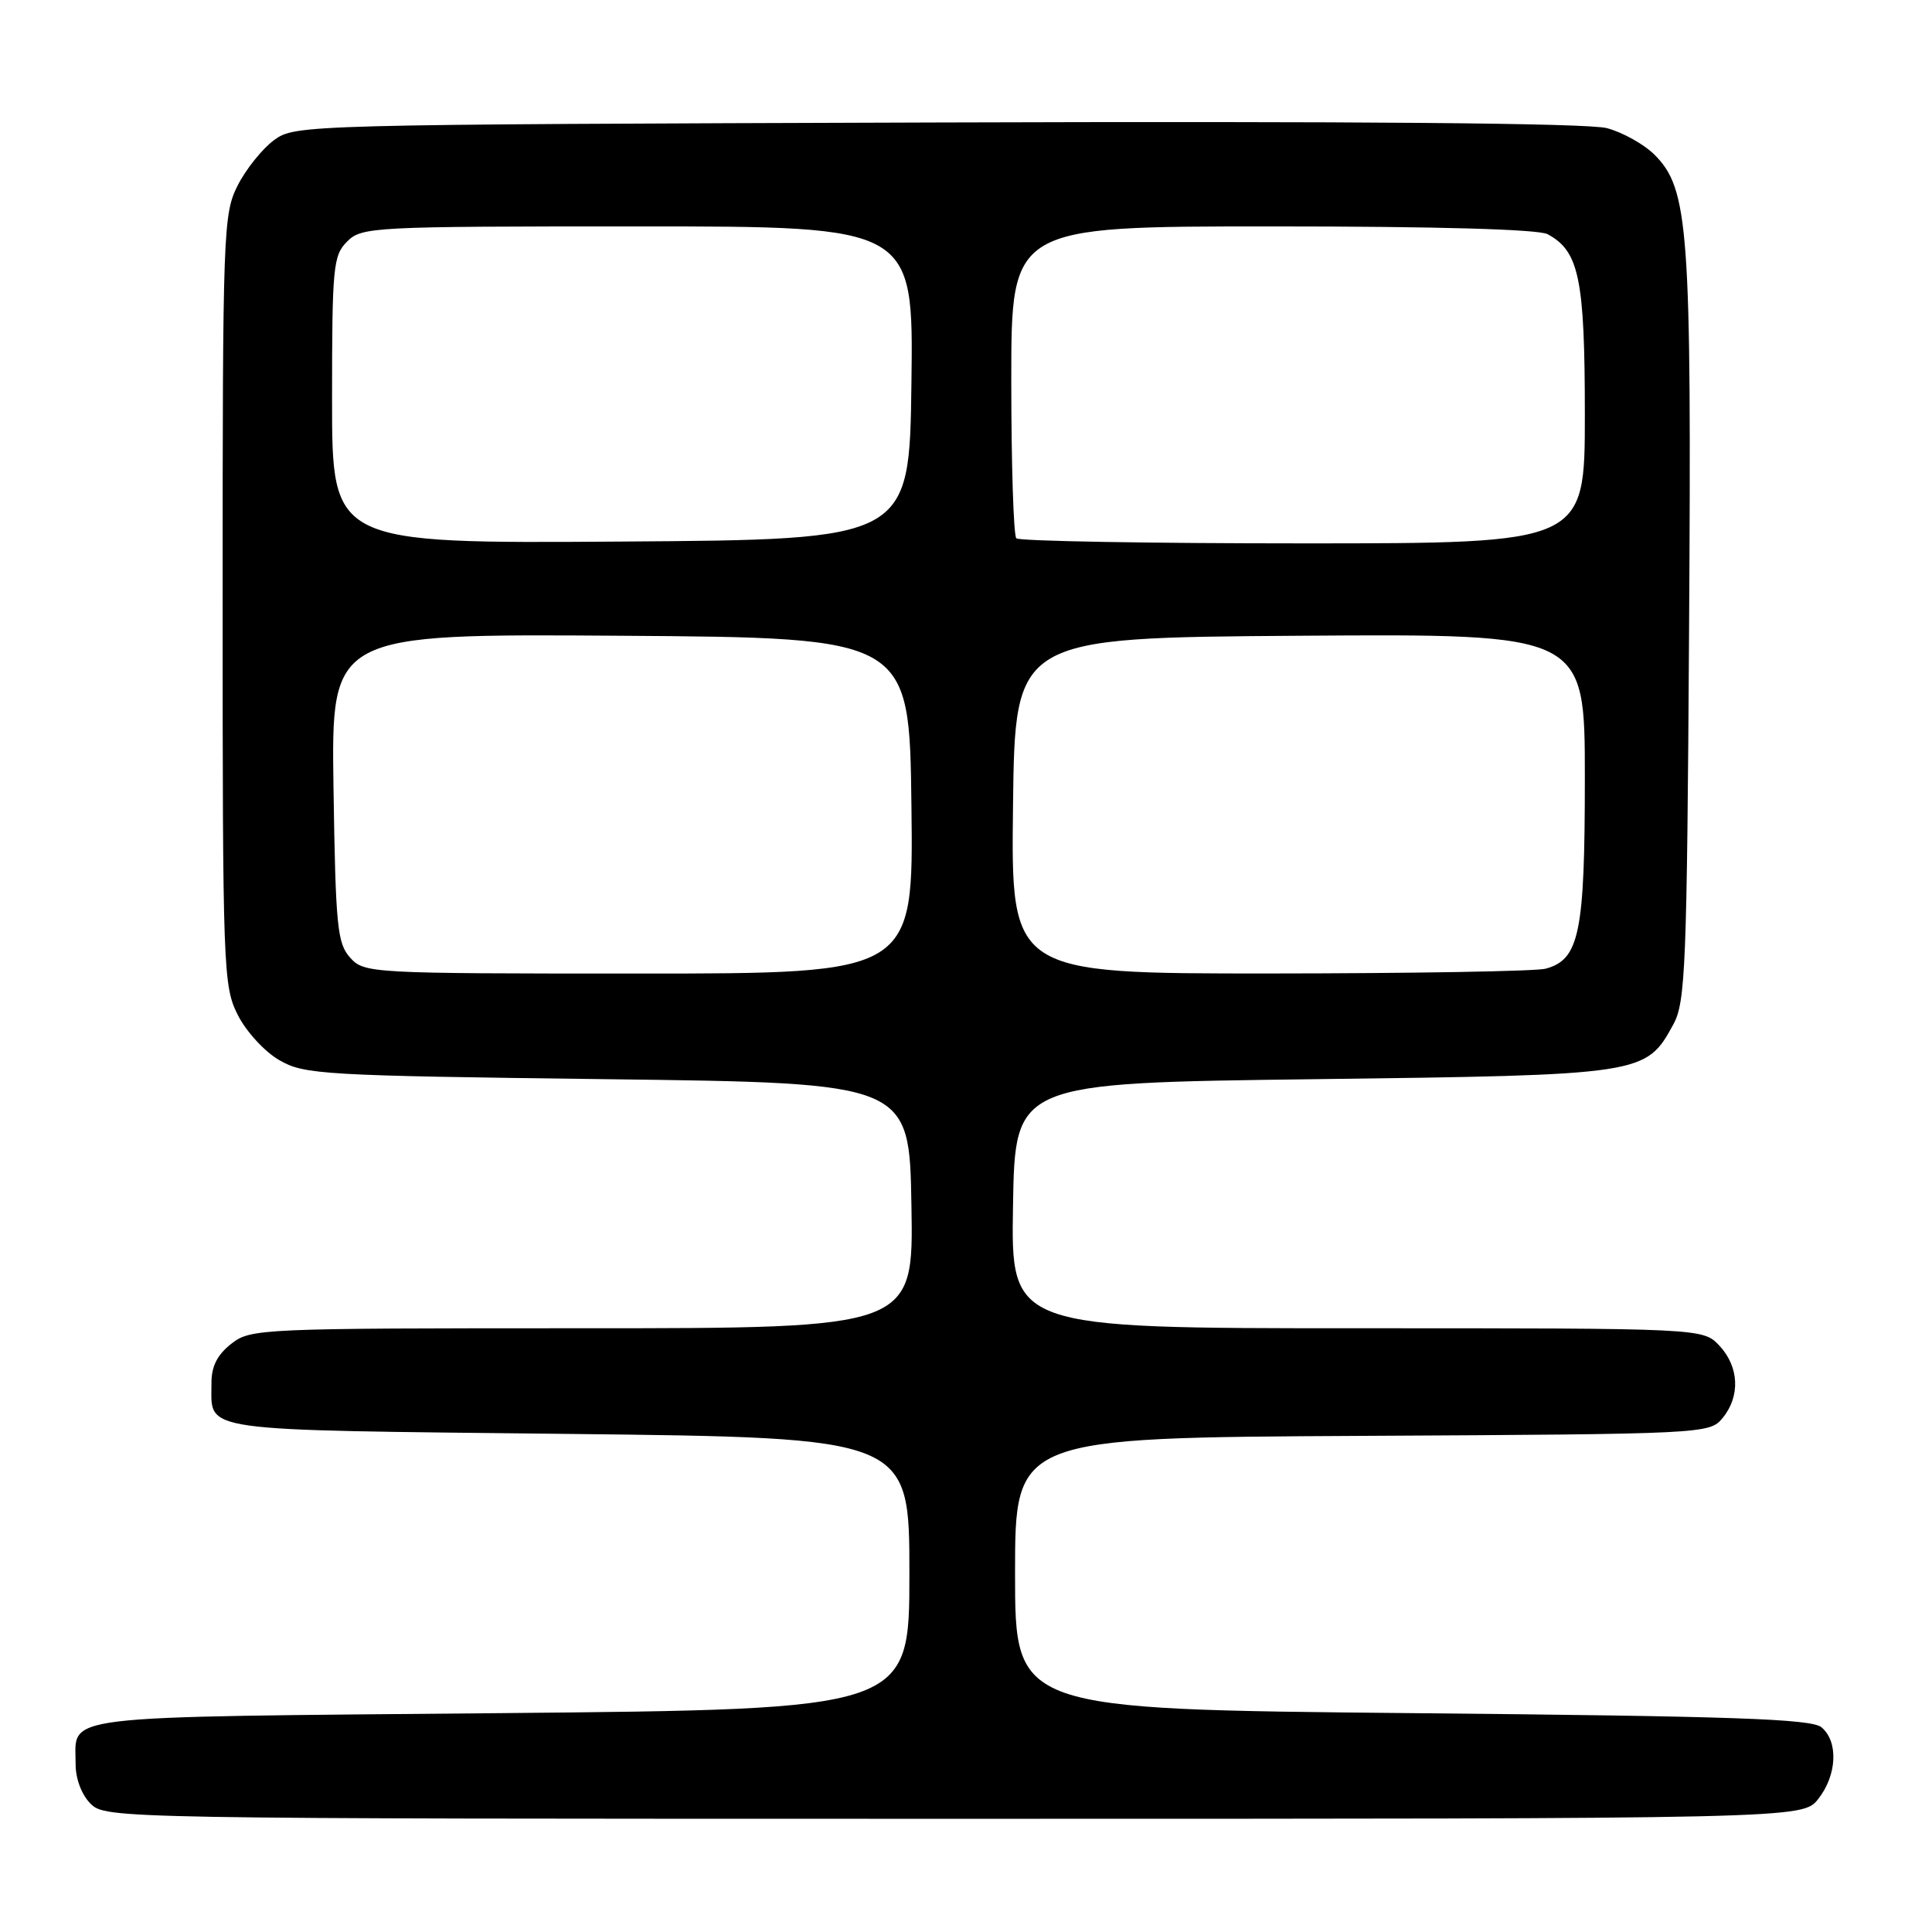 <?xml version="1.0" encoding="UTF-8" standalone="no"?>
<!DOCTYPE svg PUBLIC "-//W3C//DTD SVG 1.1//EN" "http://www.w3.org/Graphics/SVG/1.1/DTD/svg11.dtd" >
<svg xmlns="http://www.w3.org/2000/svg" xmlns:xlink="http://www.w3.org/1999/xlink" version="1.1" viewBox="0 0 256 256">
 <g >
 <path fill="currentColor"
d=" M 240.93 238.37 C 243.42 235.20 243.62 230.76 241.35 228.87 C 240.01 227.76 229.65 227.40 187.10 227.00 C 134.50 226.50 134.50 226.50 134.50 208.50 C 134.50 190.50 134.50 190.50 180.50 190.26 C 225.99 190.02 226.52 189.99 228.25 187.90 C 230.62 185.02 230.45 181.11 227.83 178.31 C 225.65 176.00 225.65 176.00 179.80 176.00 C 133.95 176.00 133.95 176.00 134.23 159.75 C 134.50 143.50 134.50 143.50 174.00 143.00 C 217.82 142.45 218.09 142.41 221.73 135.73 C 223.34 132.79 223.53 128.10 223.81 83.50 C 224.15 30.31 223.77 25.04 219.23 20.50 C 217.86 19.13 215.02 17.54 212.93 16.98 C 210.43 16.31 179.86 16.05 124.13 16.23 C 40.05 16.50 39.12 16.52 36.32 18.56 C 34.77 19.70 32.60 22.40 31.50 24.56 C 29.58 28.35 29.50 30.48 29.50 79.50 C 29.50 128.51 29.58 130.66 31.50 134.47 C 32.61 136.68 35.06 139.35 37.00 140.47 C 40.31 142.39 42.63 142.53 80.50 143.00 C 120.50 143.50 120.50 143.50 120.77 159.75 C 121.05 176.00 121.05 176.00 77.16 176.00 C 34.27 176.00 33.21 176.05 30.63 178.07 C 28.77 179.54 28.00 181.07 28.02 183.32 C 28.05 189.81 25.49 189.45 75.21 190.00 C 120.50 190.50 120.50 190.50 120.50 208.50 C 120.50 226.50 120.50 226.50 66.21 227.00 C 6.51 227.55 10.05 227.12 10.02 233.75 C 10.01 235.68 10.81 237.81 12.00 239.00 C 13.98 240.98 15.33 241.00 126.43 241.00 C 238.85 241.00 238.85 241.00 240.93 238.37 Z  M 46.40 126.90 C 44.69 125.00 44.47 122.80 44.19 104.39 C 43.89 83.98 43.89 83.98 82.19 84.24 C 120.50 84.50 120.50 84.50 120.77 106.75 C 121.04 129.00 121.04 129.00 84.67 129.00 C 48.99 129.00 48.27 128.96 46.40 126.90 Z  M 134.23 106.75 C 134.50 84.50 134.50 84.50 172.25 84.24 C 210.00 83.98 210.00 83.98 210.00 103.04 C 210.00 123.64 209.28 127.16 204.79 128.36 C 203.53 128.70 187.08 128.98 168.23 128.99 C 133.96 129.00 133.96 129.00 134.23 106.75 Z  M 44.00 53.01 C 44.00 35.33 44.14 33.86 46.00 32.00 C 47.93 30.07 49.33 30.00 84.52 30.00 C 121.04 30.00 121.04 30.00 120.77 50.75 C 120.50 71.50 120.50 71.50 82.25 71.76 C 44.00 72.02 44.00 72.02 44.00 53.01 Z  M 134.67 71.33 C 134.30 70.97 134.00 61.52 134.00 50.33 C 134.00 30.00 134.00 30.00 168.57 30.00 C 190.36 30.00 203.84 30.38 205.06 31.03 C 209.24 33.27 210.00 36.93 210.00 54.95 C 210.00 72.00 210.00 72.00 172.67 72.00 C 152.13 72.00 135.03 71.70 134.67 71.33 Z "/>
</g>
</svg>